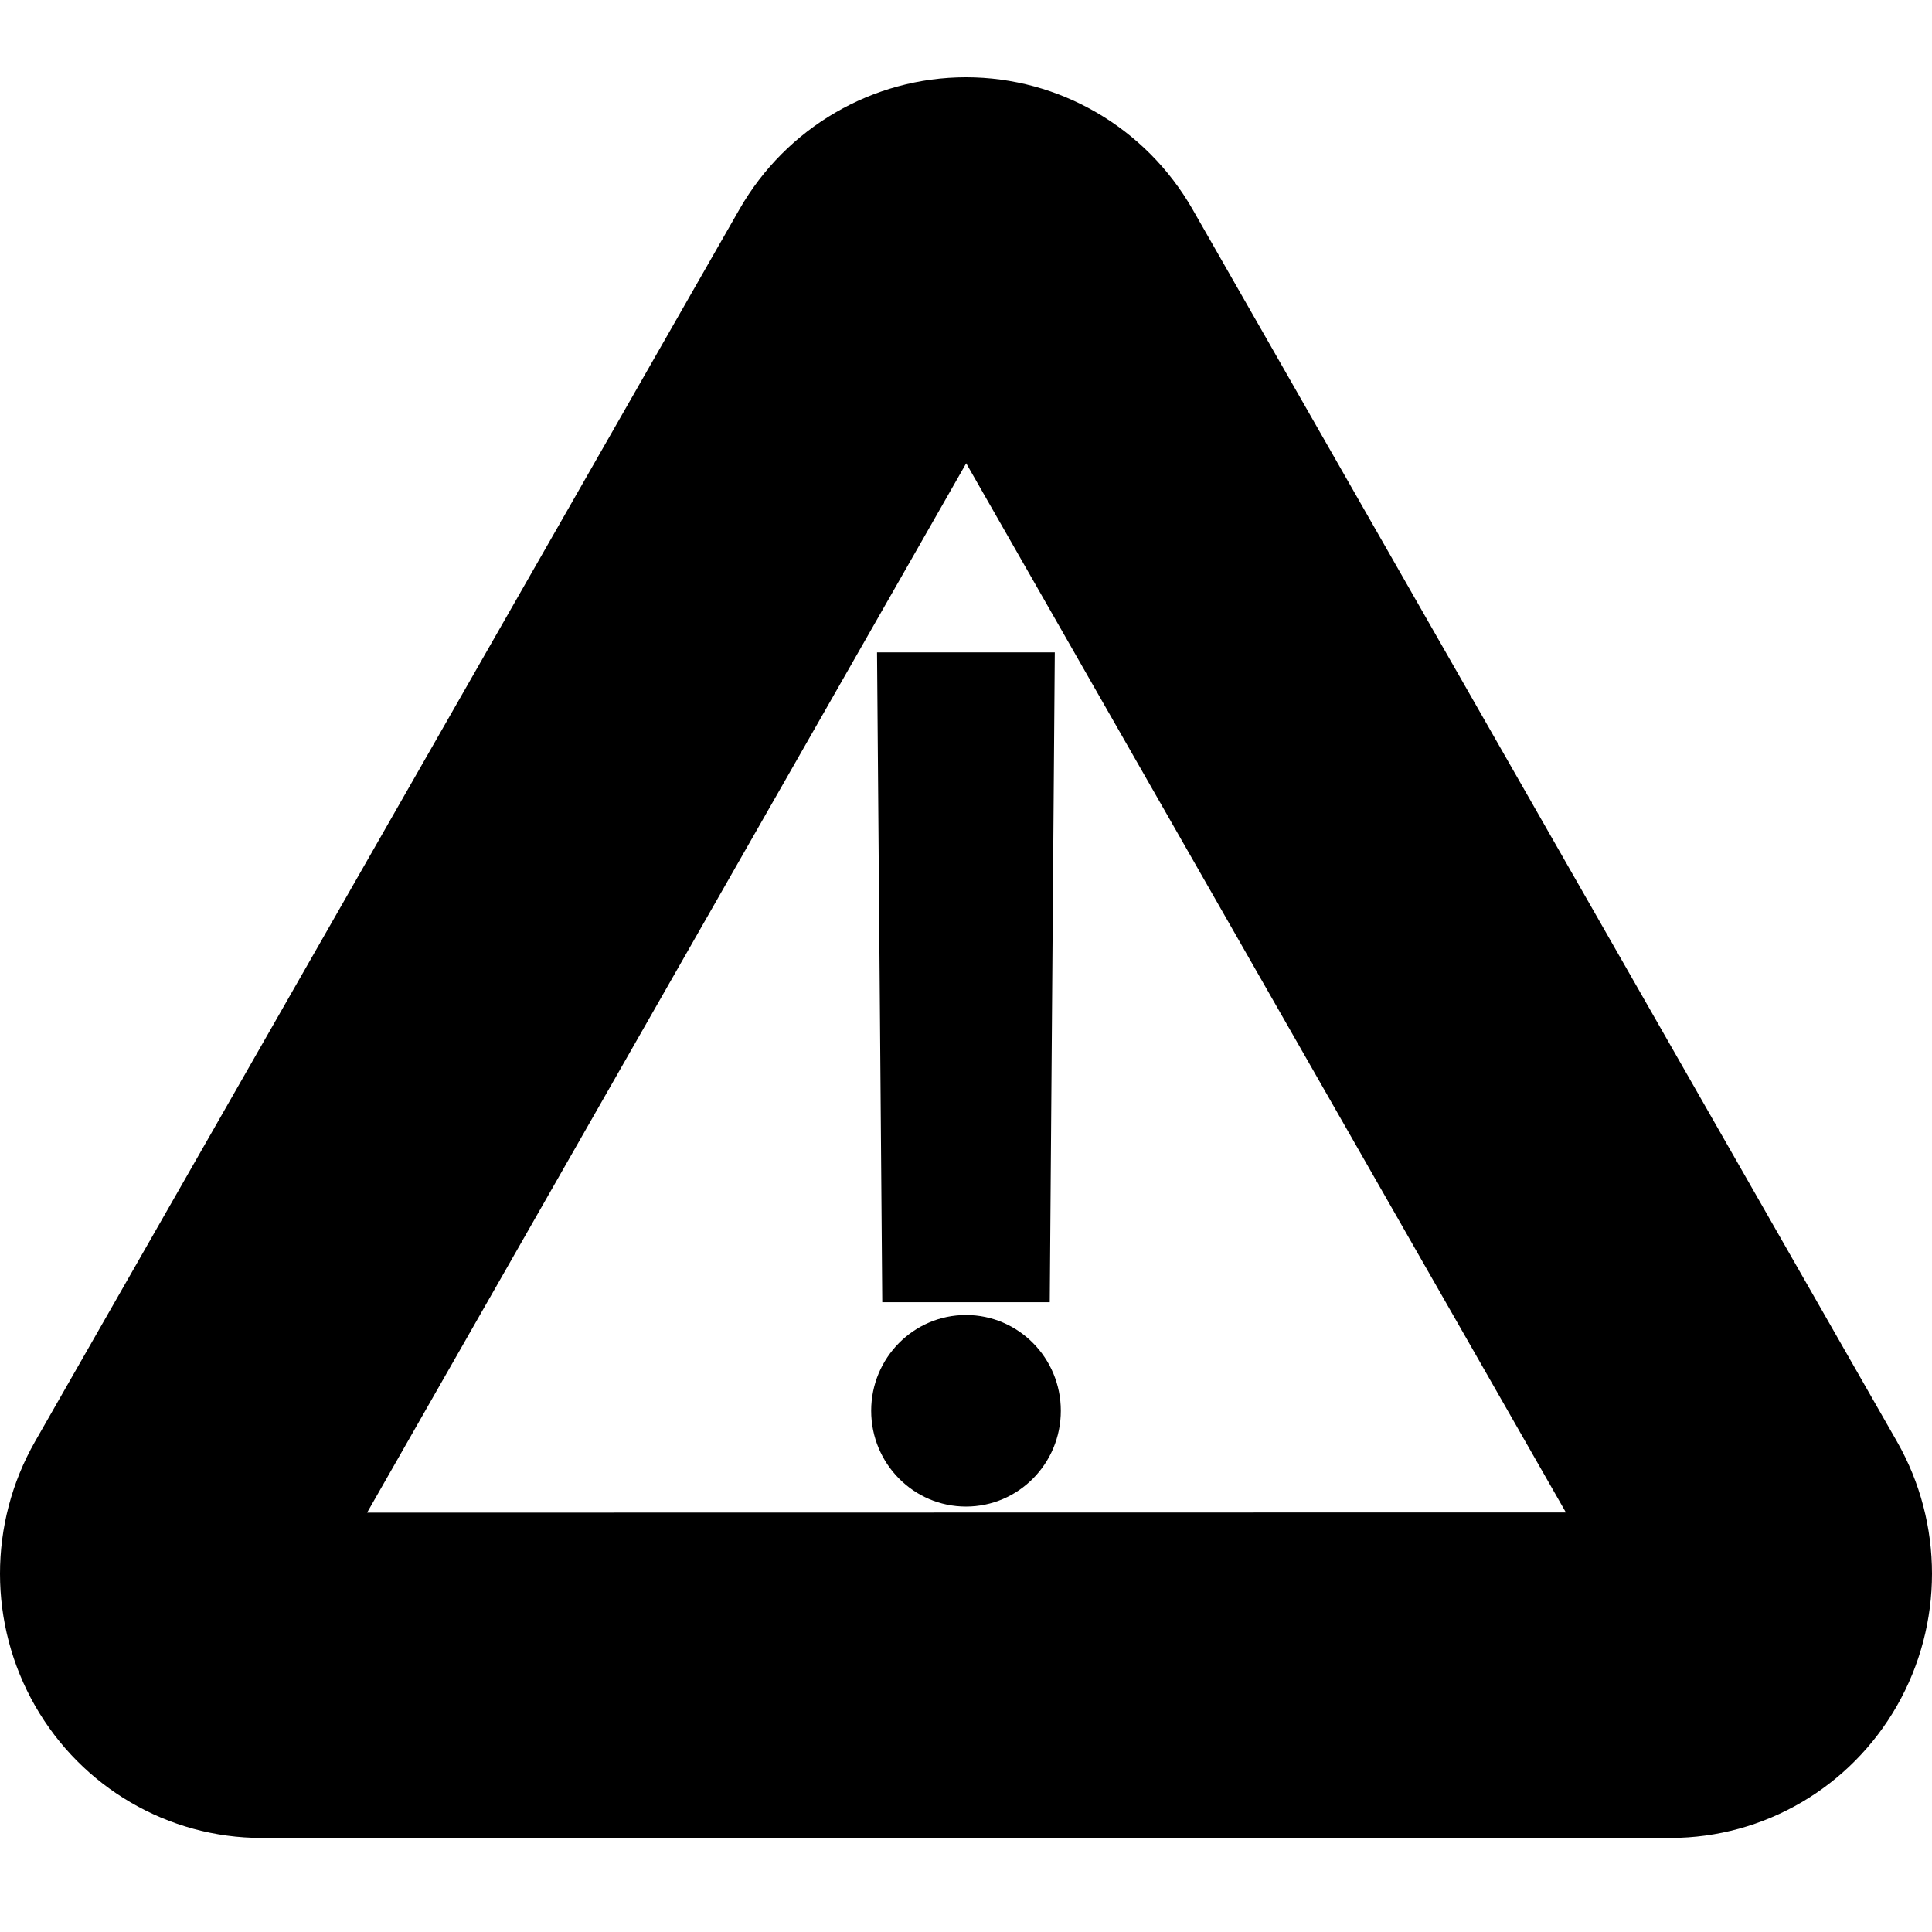 <svg width="100" height="100" viewBox="0 0 100 100" fill="none" xmlns="http://www.w3.org/2000/svg">
<g clip-path="url(#clip0)">
<path d="M45.666 67.403H54.335L54.596 33.768H45.395L45.666 67.403Z" fill="black"/>
<path d="M54.908 73.022C54.908 75.759 52.711 77.979 50 77.979C47.29 77.979 45.092 75.759 45.092 73.022C45.092 70.284 47.29 68.065 50 68.065C52.711 68.065 54.908 70.284 54.908 73.022Z" fill="black"/>
<path fill-rule="evenodd" clip-rule="evenodd" d="M98.191 74.621L61.722 10.825C59.3 6.601 54.833 4 50 4C45.167 4 40.7 6.601 38.278 10.825L1.809 74.621C-0.606 78.854 -0.603 84.066 1.817 88.295C4.236 92.525 8.705 95.131 13.541 95.132H86.48C91.312 95.124 95.774 92.515 98.189 88.286C100.603 84.058 100.604 78.851 98.191 74.621ZM19.001 78.294L50.01 23.98L81.051 78.284L19.001 78.294Z" fill="black"/>
</g>
<defs>
<clipPath id="clip0">
<rect width="100" height="100" fill="white"/>
</clipPath>
</defs>
</svg>
